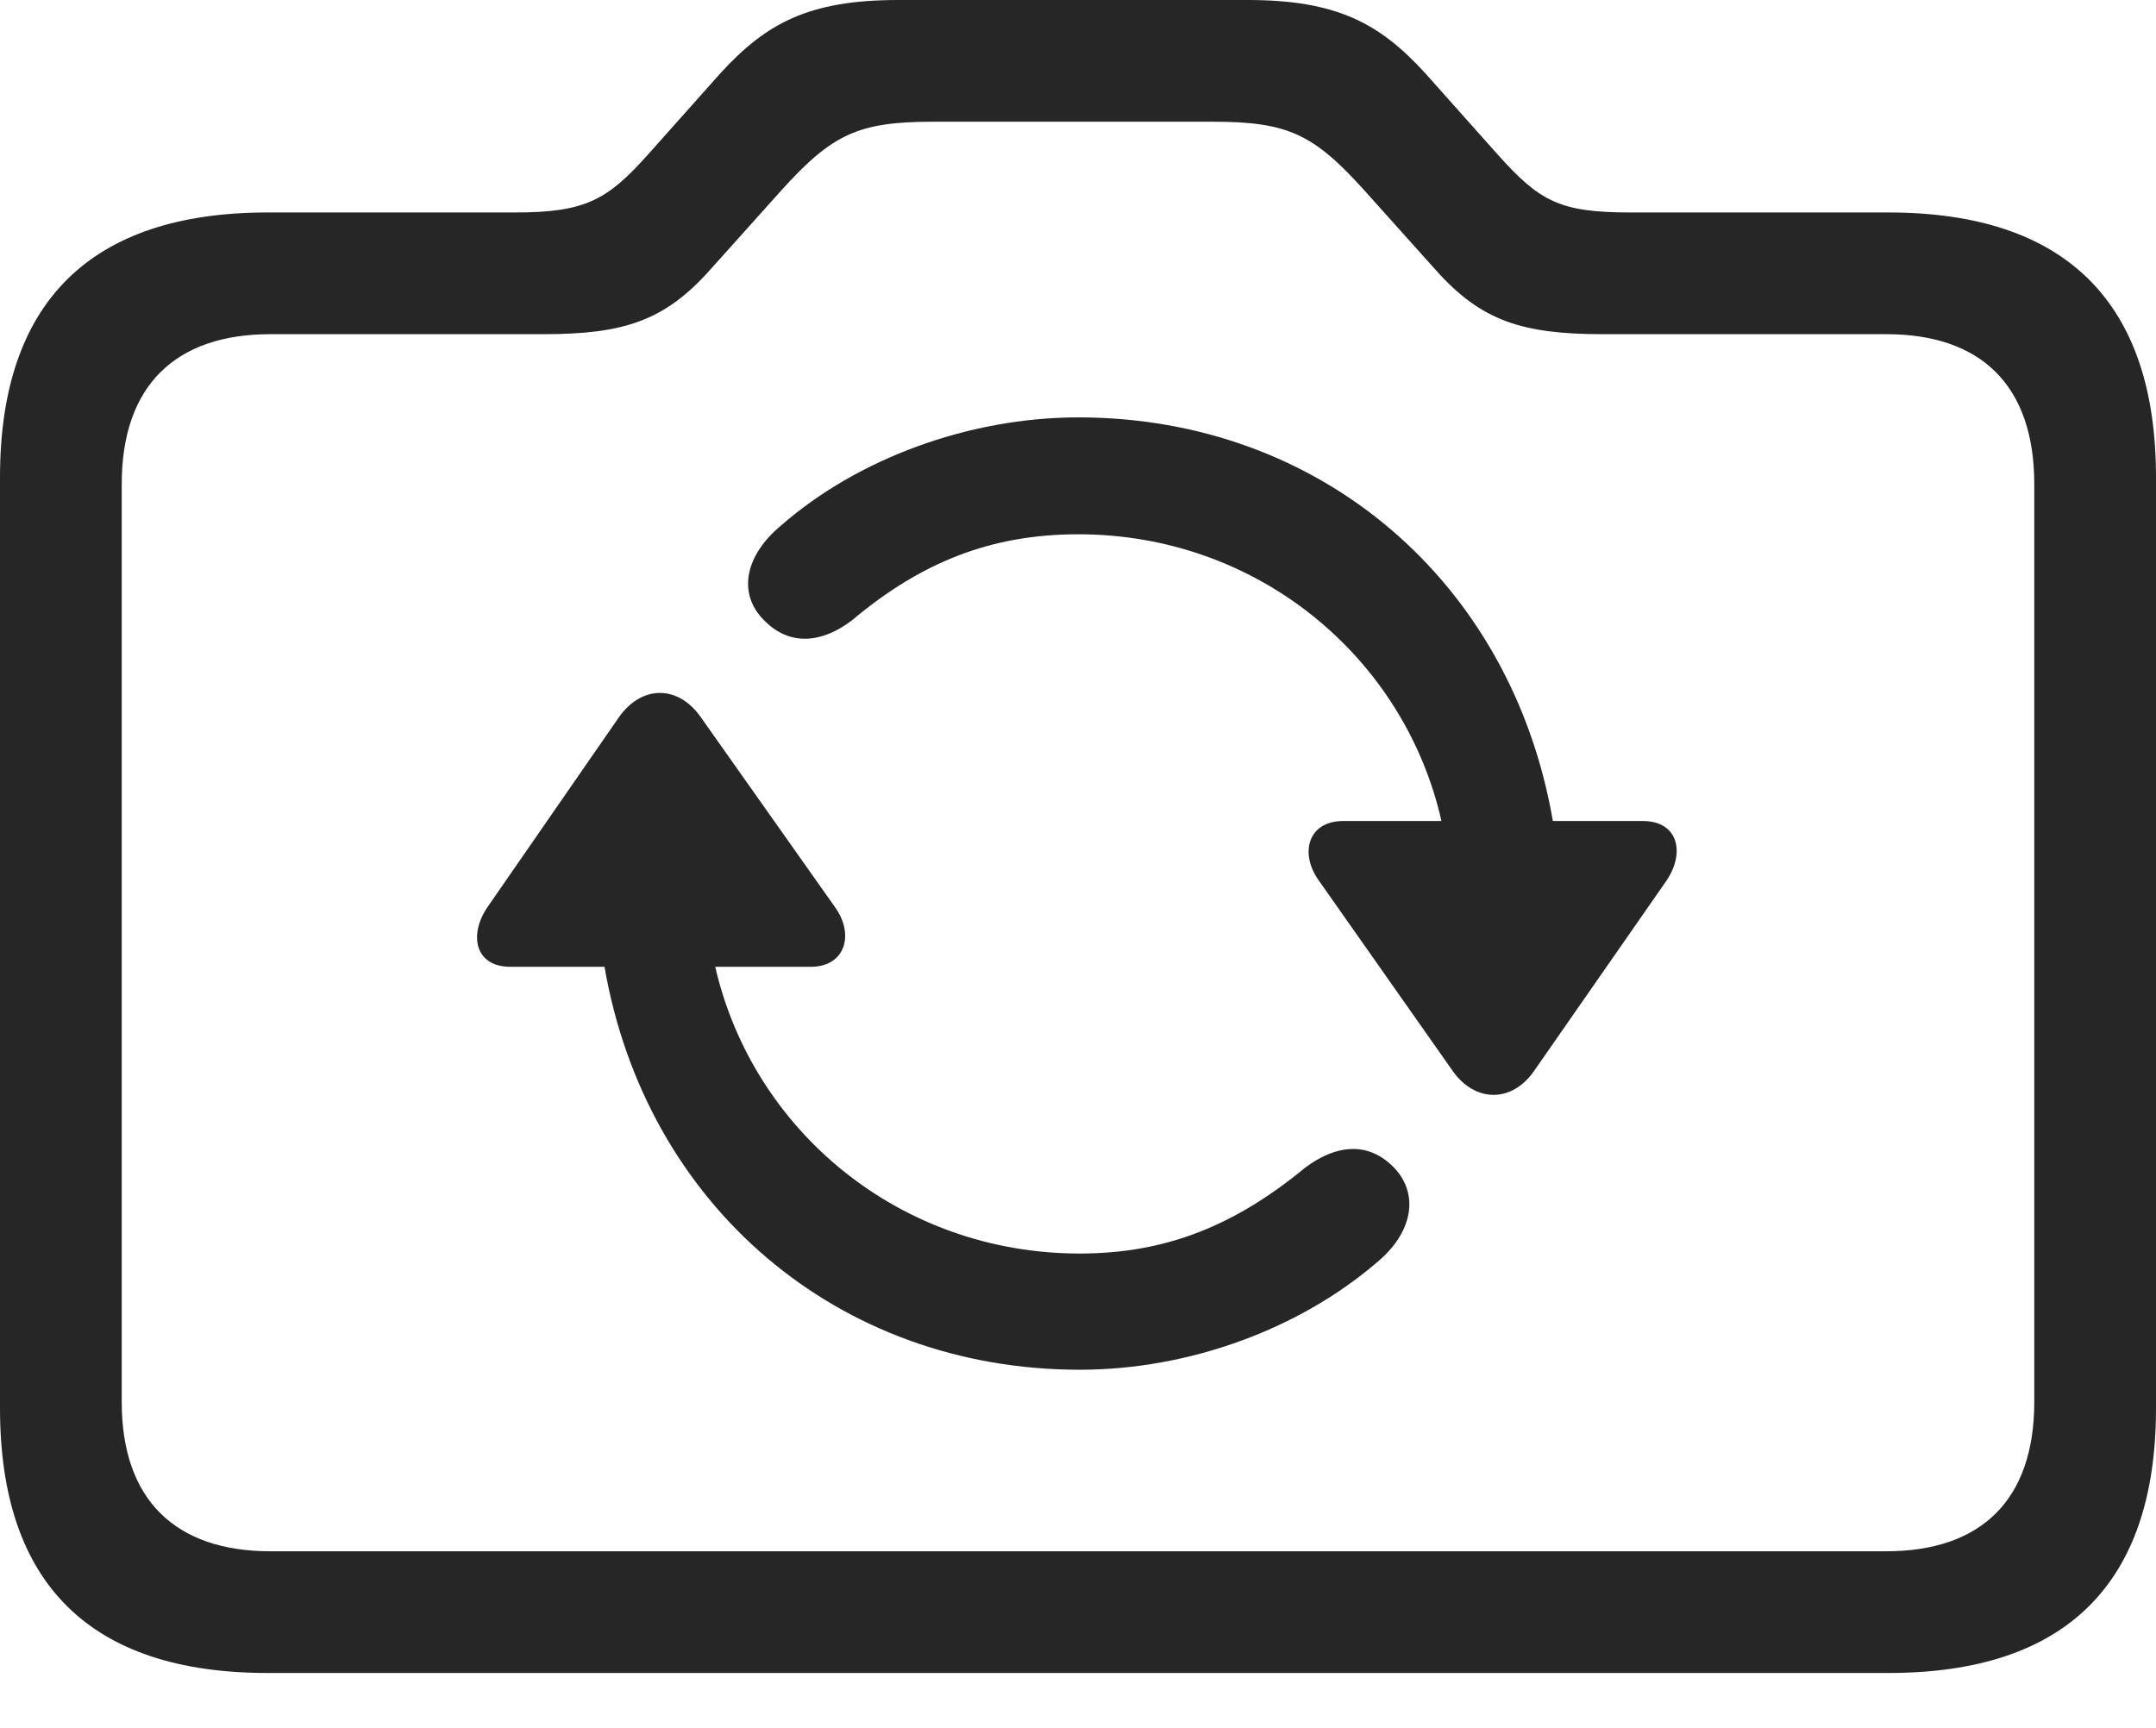 <?xml version="1.0" encoding="UTF-8"?>
<!--Generator: Apple Native CoreSVG 326-->
<!DOCTYPE svg
PUBLIC "-//W3C//DTD SVG 1.1//EN"
       "http://www.w3.org/Graphics/SVG/1.1/DTD/svg11.dtd">
<svg version="1.1" xmlns="http://www.w3.org/2000/svg" xmlns:xlink="http://www.w3.org/1999/xlink" viewBox="0 0 783.75 628.25">
 <g>
  <rect height="628.25" opacity="0" width="783.75" x="0" y="0"/>
  <path d="M97.25 608.25L686.5 608.25C751 608.25 783.75 575.75 783.75 512L783.75 173.5C783.75 110 751 77.25 686.5 77.25L592.75 77.25C567 77.25 559.75 73.25 544.5 56.25L518 26.5C501.5 8.5 486 0 453.5 0L326.5 0C294 0 278.5 8.5 262 26.5L235.5 56.25C220.75 72.75 212.75 77.25 187.25 77.25L97.25 77.25C32.75 77.25 0 110 0 173.5L0 512C0 575.75 32.75 608.25 97.25 608.25ZM98.25 564C64 564 44.25 545.5 44.25 509.75L44.25 176C44.25 140 64 121.5 98.25 121.5L197.5 121.5C226.5 121.5 241.5 116.75 258 98.25L284 69.25C302.5 48.75 312 44.25 339.25 44.25L440.75 44.25C468.25 44.25 477.5 48.75 496 69.25L522 98.25C538.5 116.75 553.5 121.5 582.75 121.5L685.75 121.5C720 121.5 739.5 140 739.5 176L739.5 509.75C739.5 545.5 720 564 685.75 564Z" fill="black" fill-opacity="0.85"/>
  <path d="M177.25 329.75C170.25 340 172.75 351.5 185.5 351.5L219.75 351.5C234.75 438.25 304.5 498 392.5 498C432.25 498 472.25 483.25 500.5 459C513.25 448.5 516.25 434.5 506.75 424.5C497.25 414.75 485.5 416.25 474.5 424.5C449 445.5 424 455.75 392.5 455.75C327.25 455.75 273.75 411.25 260 351.5L294.75 351.5C307.25 351.5 310.75 339.75 303.5 329.75L254.75 260.75C246.75 249.25 233.5 248.75 225 260.75ZM277.5 225.25C287 235.25 299 233.75 309.75 225.5C335 204.25 360.5 194.25 392 194.25C457 194.25 510.5 238.75 524 298.5L488.25 298.5C475.5 298.5 472.25 310.25 479.5 320.25L528 389.25C536 400.75 549.5 401.25 557.75 389.25L605.75 320.25C612.75 310 610 298.5 597.25 298.5L564.5 298.5C549.5 211.5 480 151.75 392 151.75C352.25 151.75 311.75 166.75 284 191C271 201.75 268 215.5 277.5 225.25Z" fill="black" fill-opacity="0.85"/>
 </g>
</svg>
